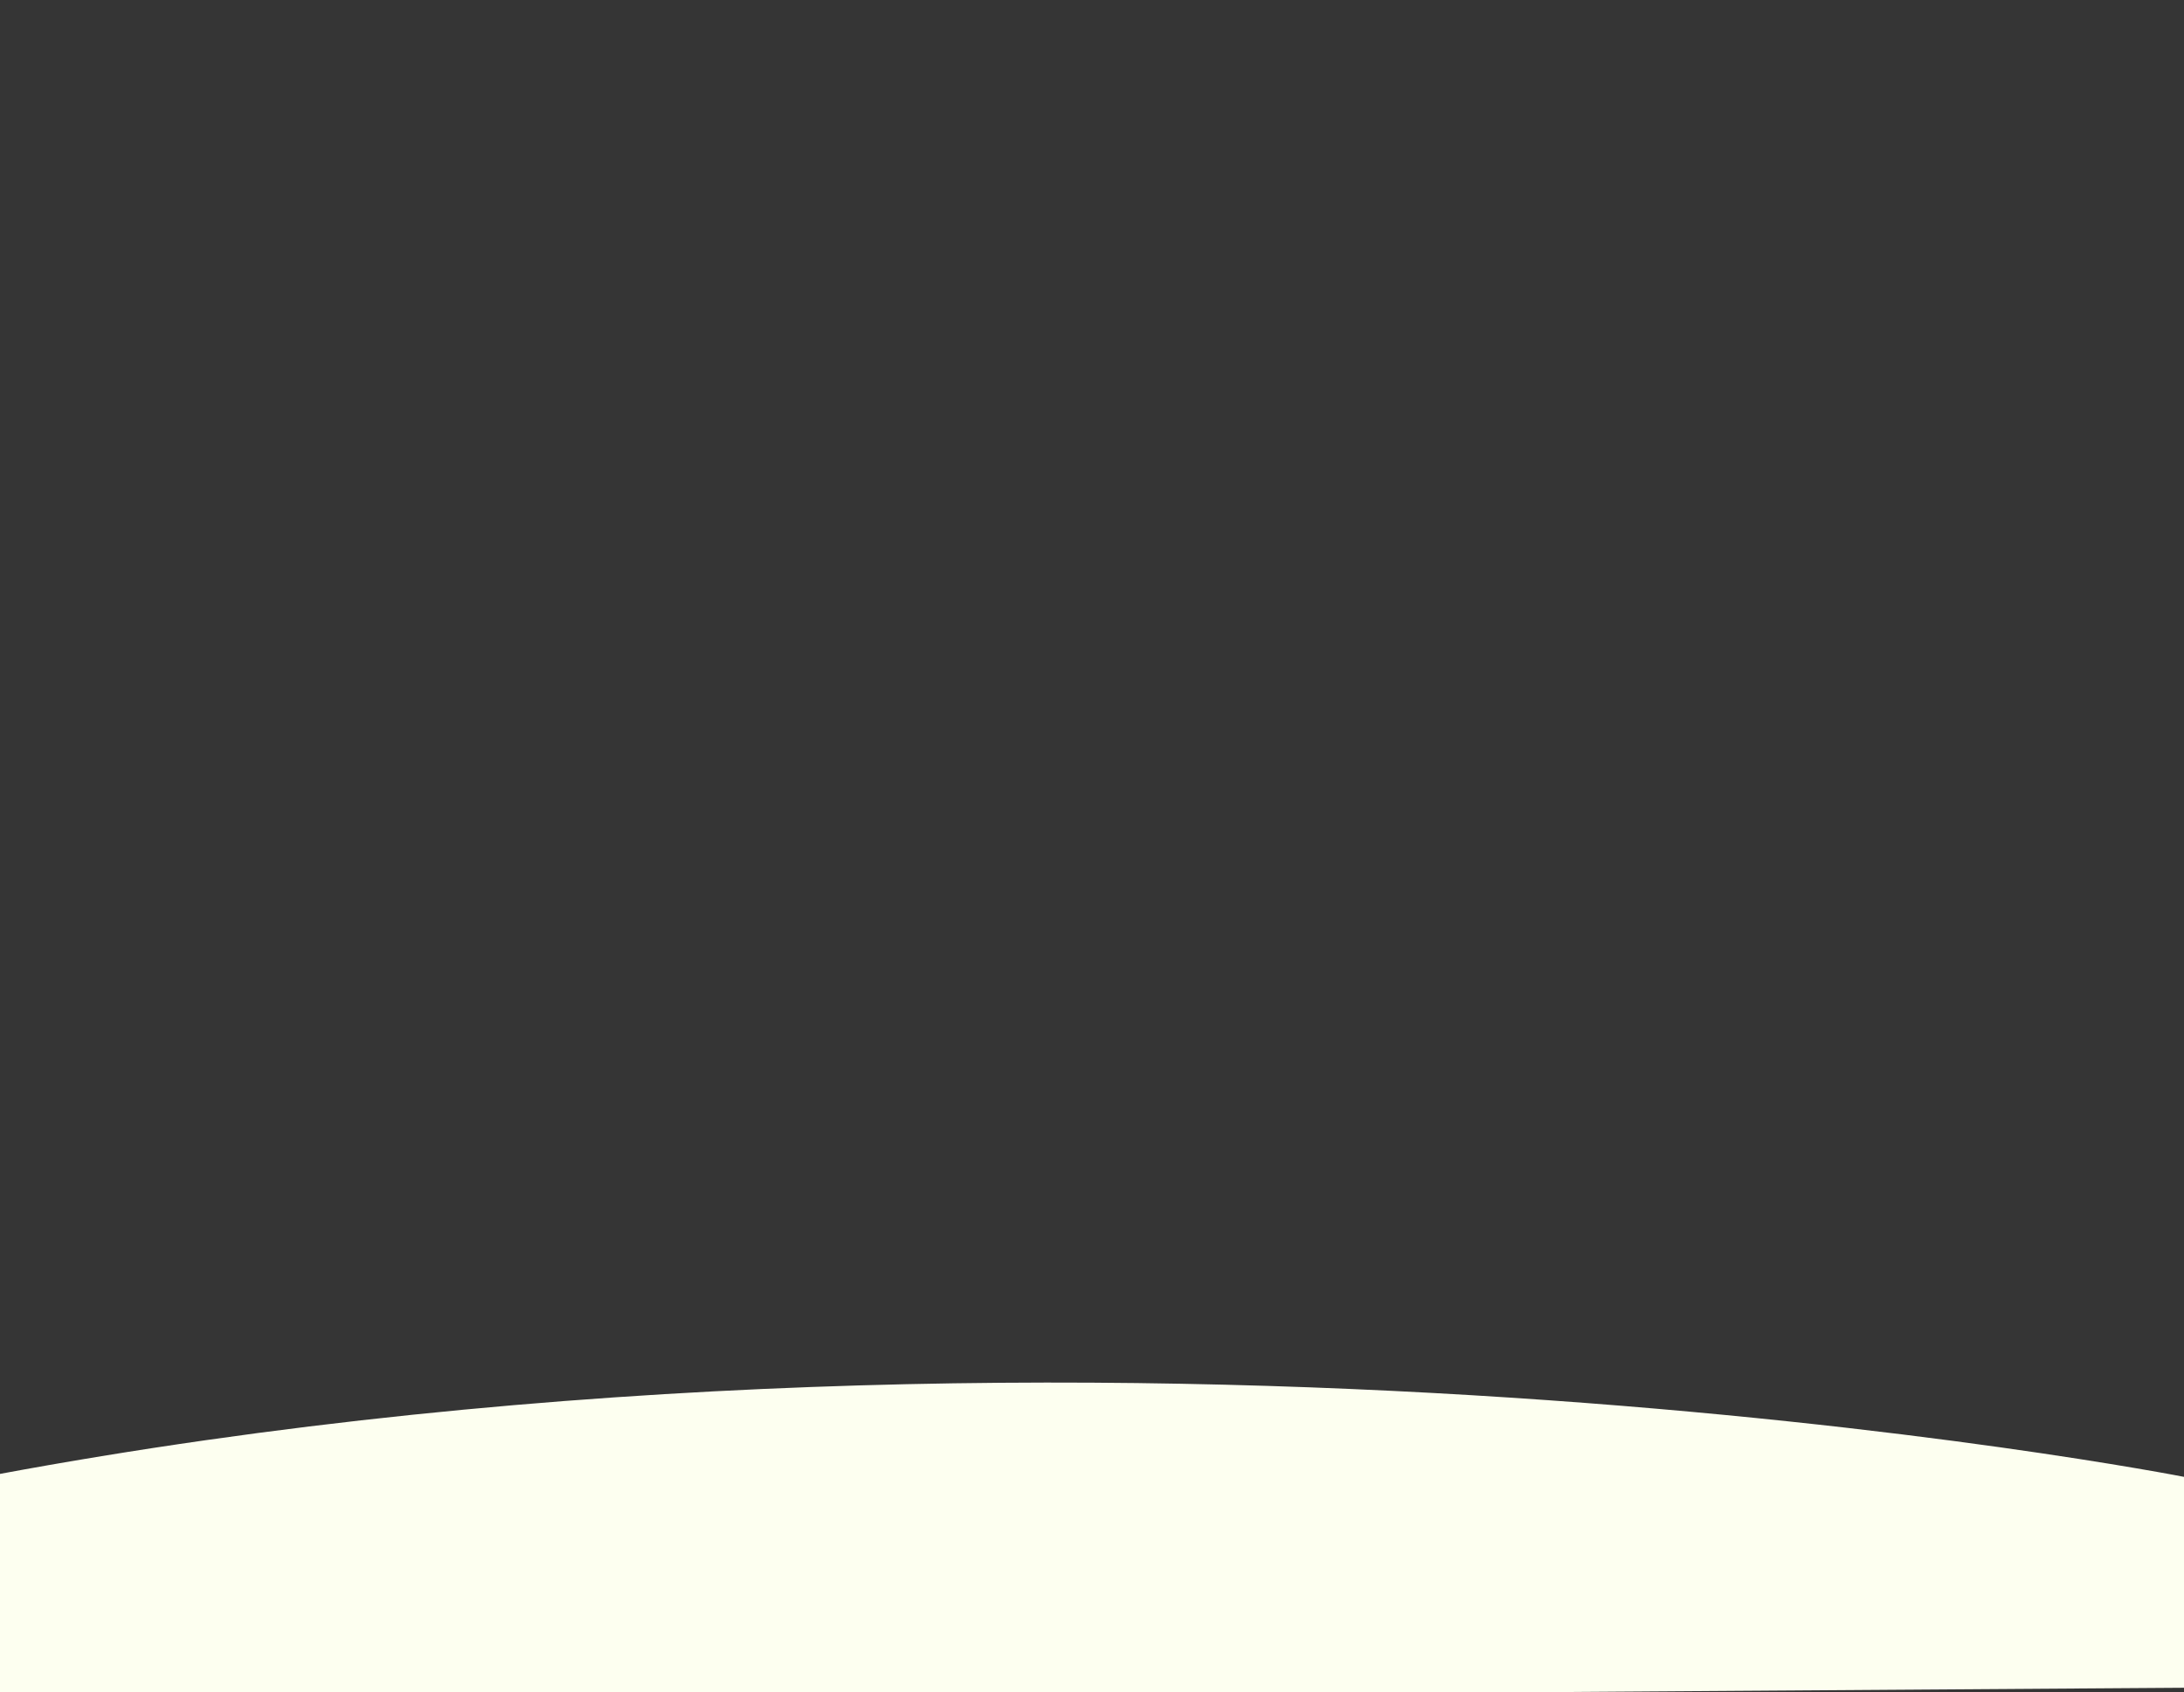 <?xml version="1.0" encoding="utf-8"?>
<svg id="master-artboard" viewBox="0 0 595.3 461.265" version="1.1" xmlns="http://www.w3.org/2000/svg" x="0px" y="0px" width="595.3px" height="461.265px" style="enable-background:new 0 0 595.3 595.3;" xmlns:xlink="http://www.w3.org/1999/xlink"><rect x="0" y="0" width="595.3" height="461.265" fill="#333333" stroke="none"/><rect id="ee-background" x="0" y="0" width="595.3" height="461.265" style="fill: white; fill-opacity: 0.01; pointer-events: none;"/>

<defs>
		<path d="M 0 0 H 595.3 V 595.3 H 0 V 0 Z" id="SVGID_1_"/>
	</defs><clipPath id="SVGID_2_">
		<use style="overflow:visible;" xlink:href="#SVGID_1_"/>
	</clipPath>
<path d="M -0.852 535.973 L -0.852 598.204 L 597.52 594.101 L 595.468 536.657 C 595.468 536.657 304.147 479.213 -0.852 535.973 Z" style="fill-opacity: 1; stroke: rgb(0, 0, 0); stroke-opacity: 1; stroke-width: 0; paint-order: fill; fill: rgb(253, 255, 240);" transform="matrix(1, 0, 0, 1, 0, -134.035)"/></svg>
